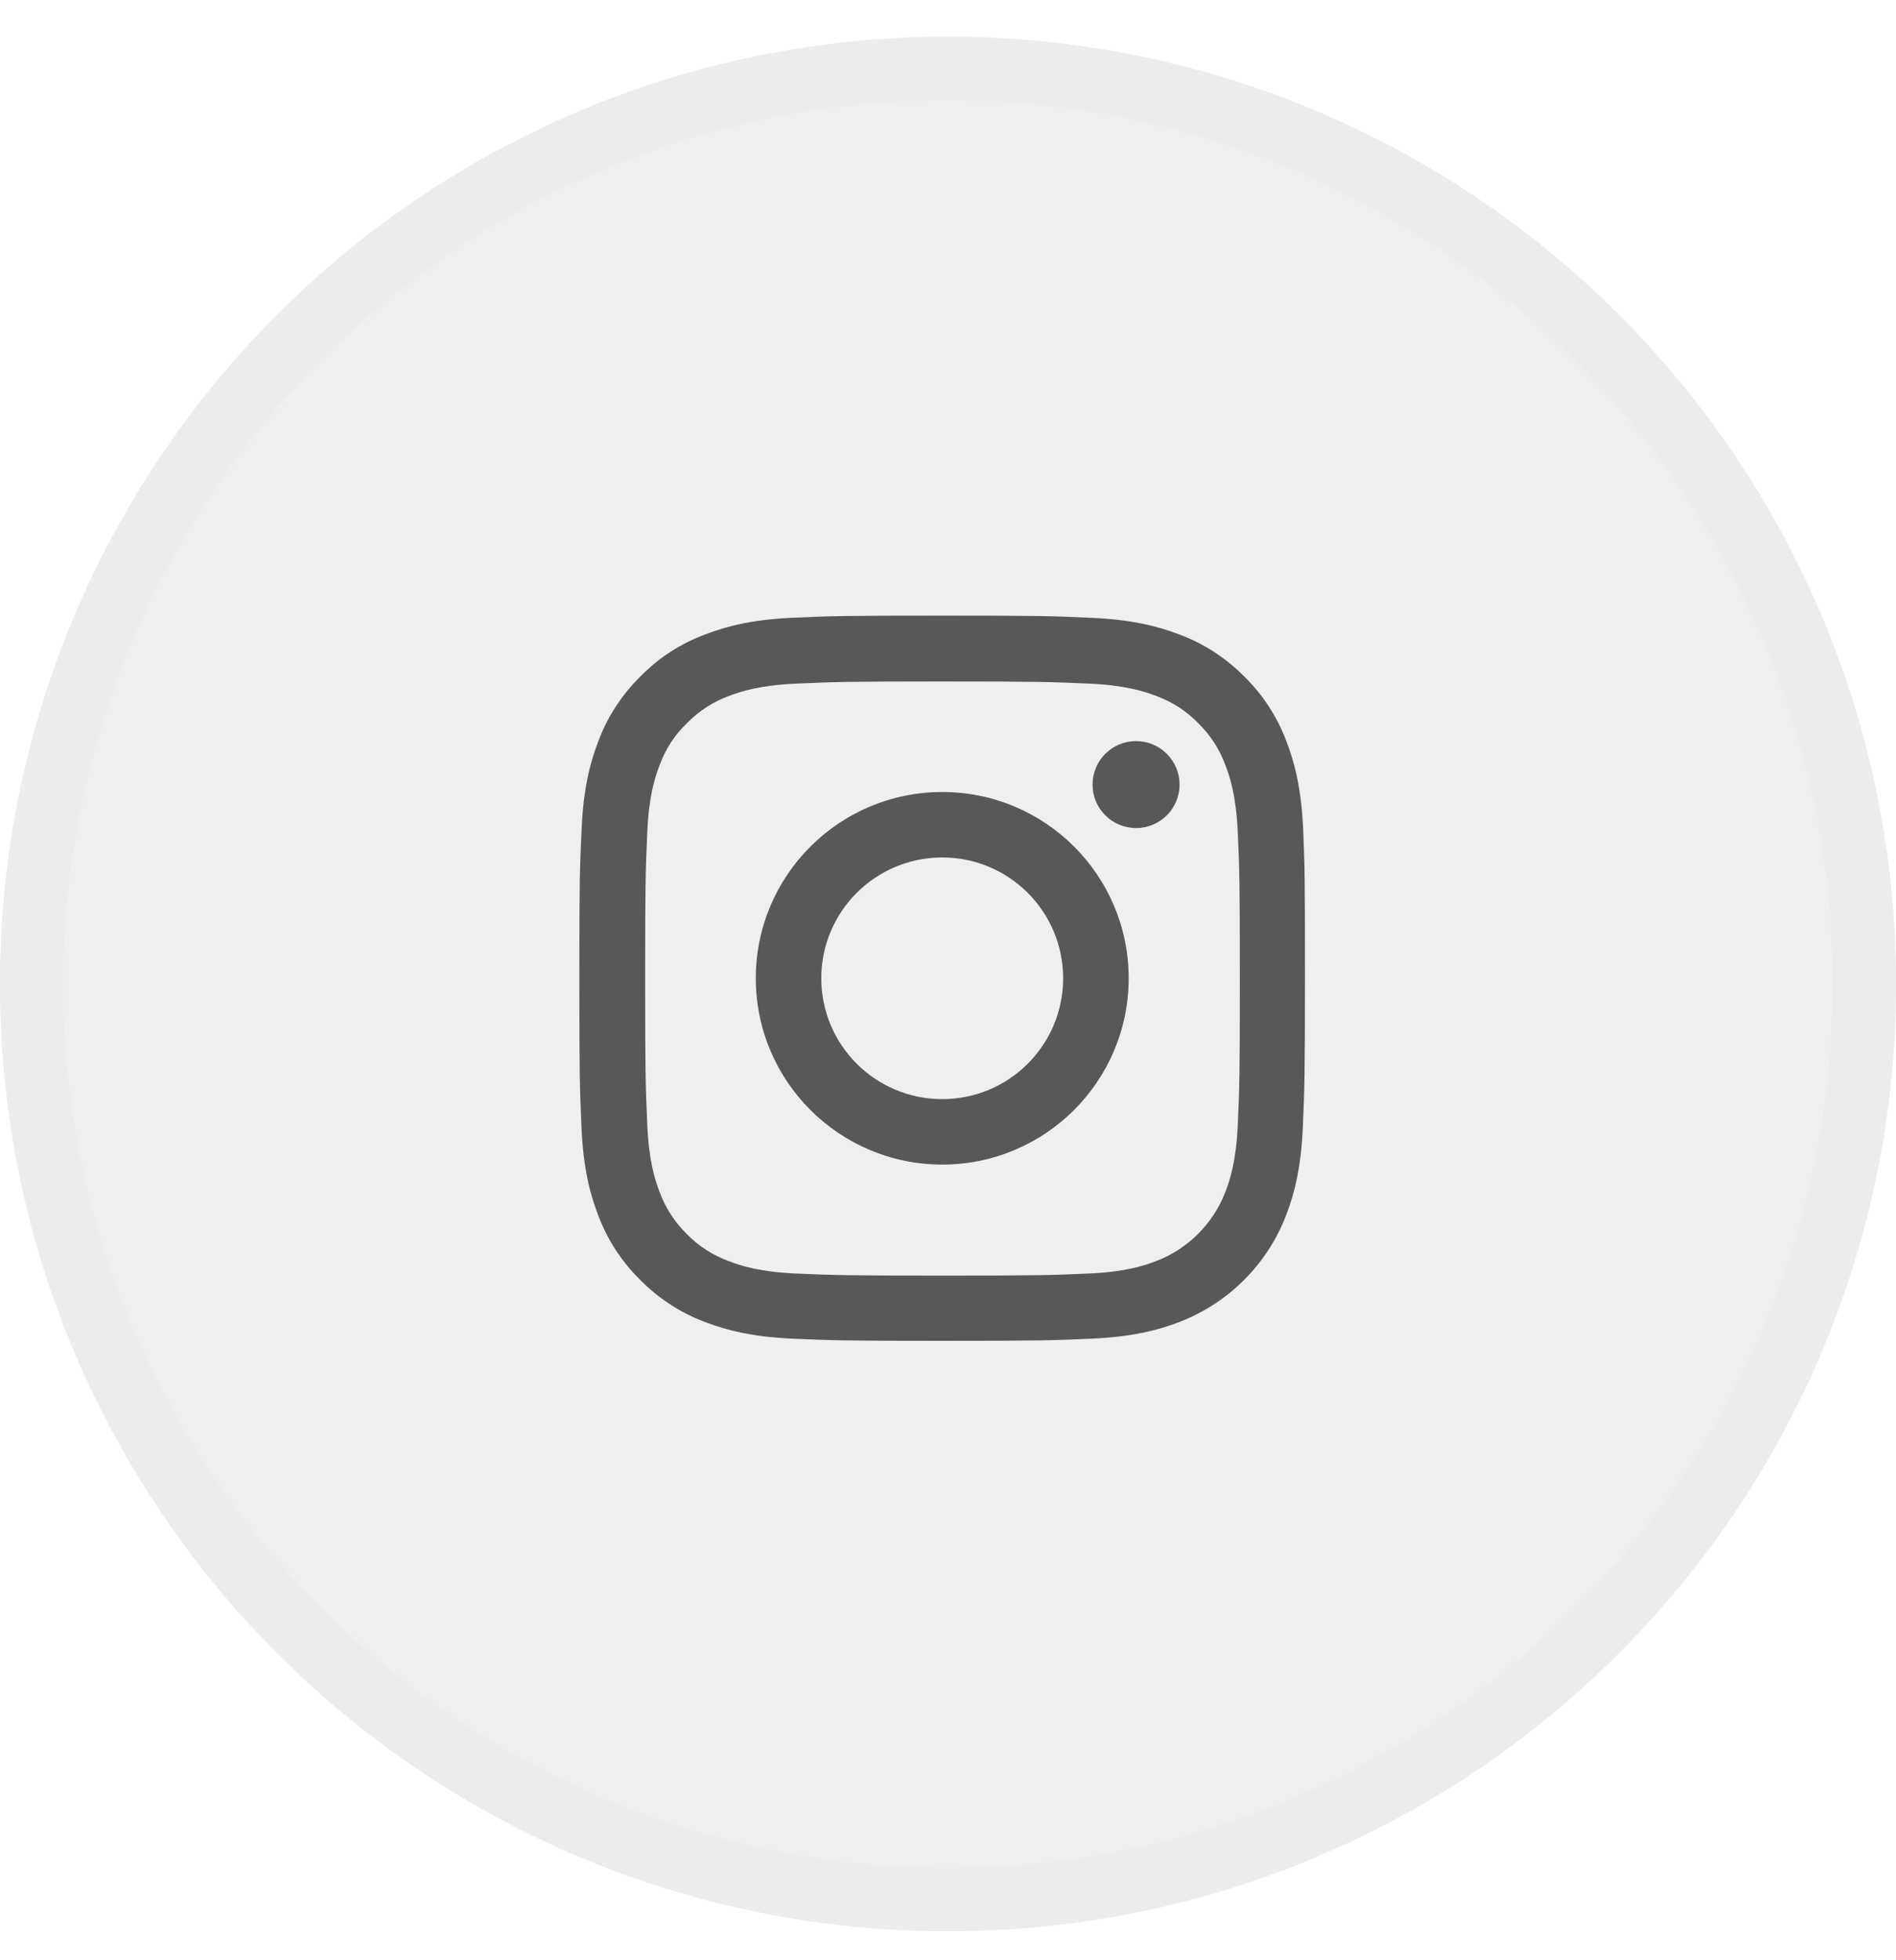 <svg width="30" height="31" viewBox="0 0 30 31" fill="none" xmlns="http://www.w3.org/2000/svg">
<g opacity="0.1">
<ellipse cx="15" cy="15.561" rx="15" ry="14.98" fill="#333333" fill-opacity="0.8"/>
<path d="M29.5 15.561C29.5 23.558 23.009 30.041 15 30.041C6.991 30.041 0.5 23.558 0.5 15.561C0.5 7.565 6.991 1.081 15 1.081C23.009 1.081 29.5 7.565 29.5 15.561Z" stroke="#333333" stroke-opacity="0.8"/>
</g>
<path d="M20.619 13.107C20.592 12.498 20.493 12.079 20.352 11.716C20.206 11.331 19.982 10.986 19.688 10.699C19.401 10.408 19.053 10.181 18.672 10.038C18.306 9.897 17.889 9.798 17.279 9.771C16.664 9.742 16.469 9.736 14.91 9.736C13.351 9.736 13.155 9.742 12.543 9.769C11.933 9.796 11.514 9.895 11.15 10.036C10.764 10.181 10.419 10.405 10.132 10.699C9.84 10.986 9.613 11.333 9.47 11.714C9.328 12.079 9.23 12.496 9.203 13.105C9.174 13.719 9.167 13.914 9.167 15.471C9.167 17.028 9.174 17.223 9.201 17.834C9.228 18.444 9.326 18.863 9.468 19.226C9.613 19.611 9.84 19.956 10.132 20.243C10.419 20.534 10.767 20.76 11.148 20.904C11.514 21.045 11.931 21.143 12.541 21.17C13.153 21.197 13.348 21.204 14.908 21.204C16.467 21.204 16.662 21.197 17.274 21.17C17.884 21.143 18.304 21.045 18.667 20.904C19.439 20.605 20.049 19.996 20.347 19.226C20.489 18.86 20.587 18.444 20.614 17.834C20.641 17.223 20.648 17.028 20.648 15.471C20.648 13.914 20.646 13.719 20.619 13.107ZM19.585 17.79C19.56 18.349 19.466 18.652 19.387 18.854C19.194 19.353 18.797 19.75 18.297 19.942C18.095 20.021 17.79 20.115 17.232 20.14C16.626 20.166 16.444 20.173 14.912 20.173C13.38 20.173 13.196 20.166 12.592 20.14C12.032 20.115 11.729 20.021 11.527 19.942C11.278 19.851 11.051 19.705 10.867 19.515C10.677 19.328 10.531 19.105 10.439 18.856C10.36 18.654 10.266 18.349 10.242 17.792C10.215 17.187 10.208 17.005 10.208 15.475C10.208 13.945 10.215 13.761 10.242 13.159C10.266 12.599 10.36 12.296 10.439 12.095C10.531 11.846 10.677 11.62 10.87 11.436C11.056 11.245 11.28 11.1 11.529 11.008C11.731 10.93 12.036 10.836 12.595 10.811C13.2 10.784 13.382 10.777 14.914 10.777C16.449 10.777 16.63 10.784 17.234 10.811C17.795 10.836 18.097 10.93 18.299 11.008C18.548 11.1 18.775 11.245 18.959 11.436C19.149 11.622 19.295 11.846 19.387 12.095C19.466 12.296 19.56 12.601 19.585 13.159C19.612 13.764 19.618 13.945 19.618 15.475C19.618 17.005 19.612 17.185 19.585 17.79Z" fill="#333333" fill-opacity="0.8"/>
<path d="M14.909 12.525C13.28 12.525 11.959 13.844 11.959 15.471C11.959 17.097 13.28 18.417 14.909 18.417C16.538 18.417 17.859 17.097 17.859 15.471C17.859 13.844 16.538 12.525 14.909 12.525ZM14.909 17.382C13.852 17.382 12.995 16.526 12.995 15.471C12.995 14.416 13.852 13.56 14.909 13.56C15.966 13.56 16.822 14.416 16.822 15.471C16.822 16.526 15.966 17.382 14.909 17.382Z" fill="#333333" fill-opacity="0.8"/>
<path d="M18.664 12.408C18.664 12.788 18.356 13.095 17.976 13.095C17.595 13.095 17.287 12.788 17.287 12.408C17.287 12.028 17.595 11.72 17.976 11.72C18.356 11.72 18.664 12.028 18.664 12.408Z" fill="#333333" fill-opacity="0.8"/>
</svg>
